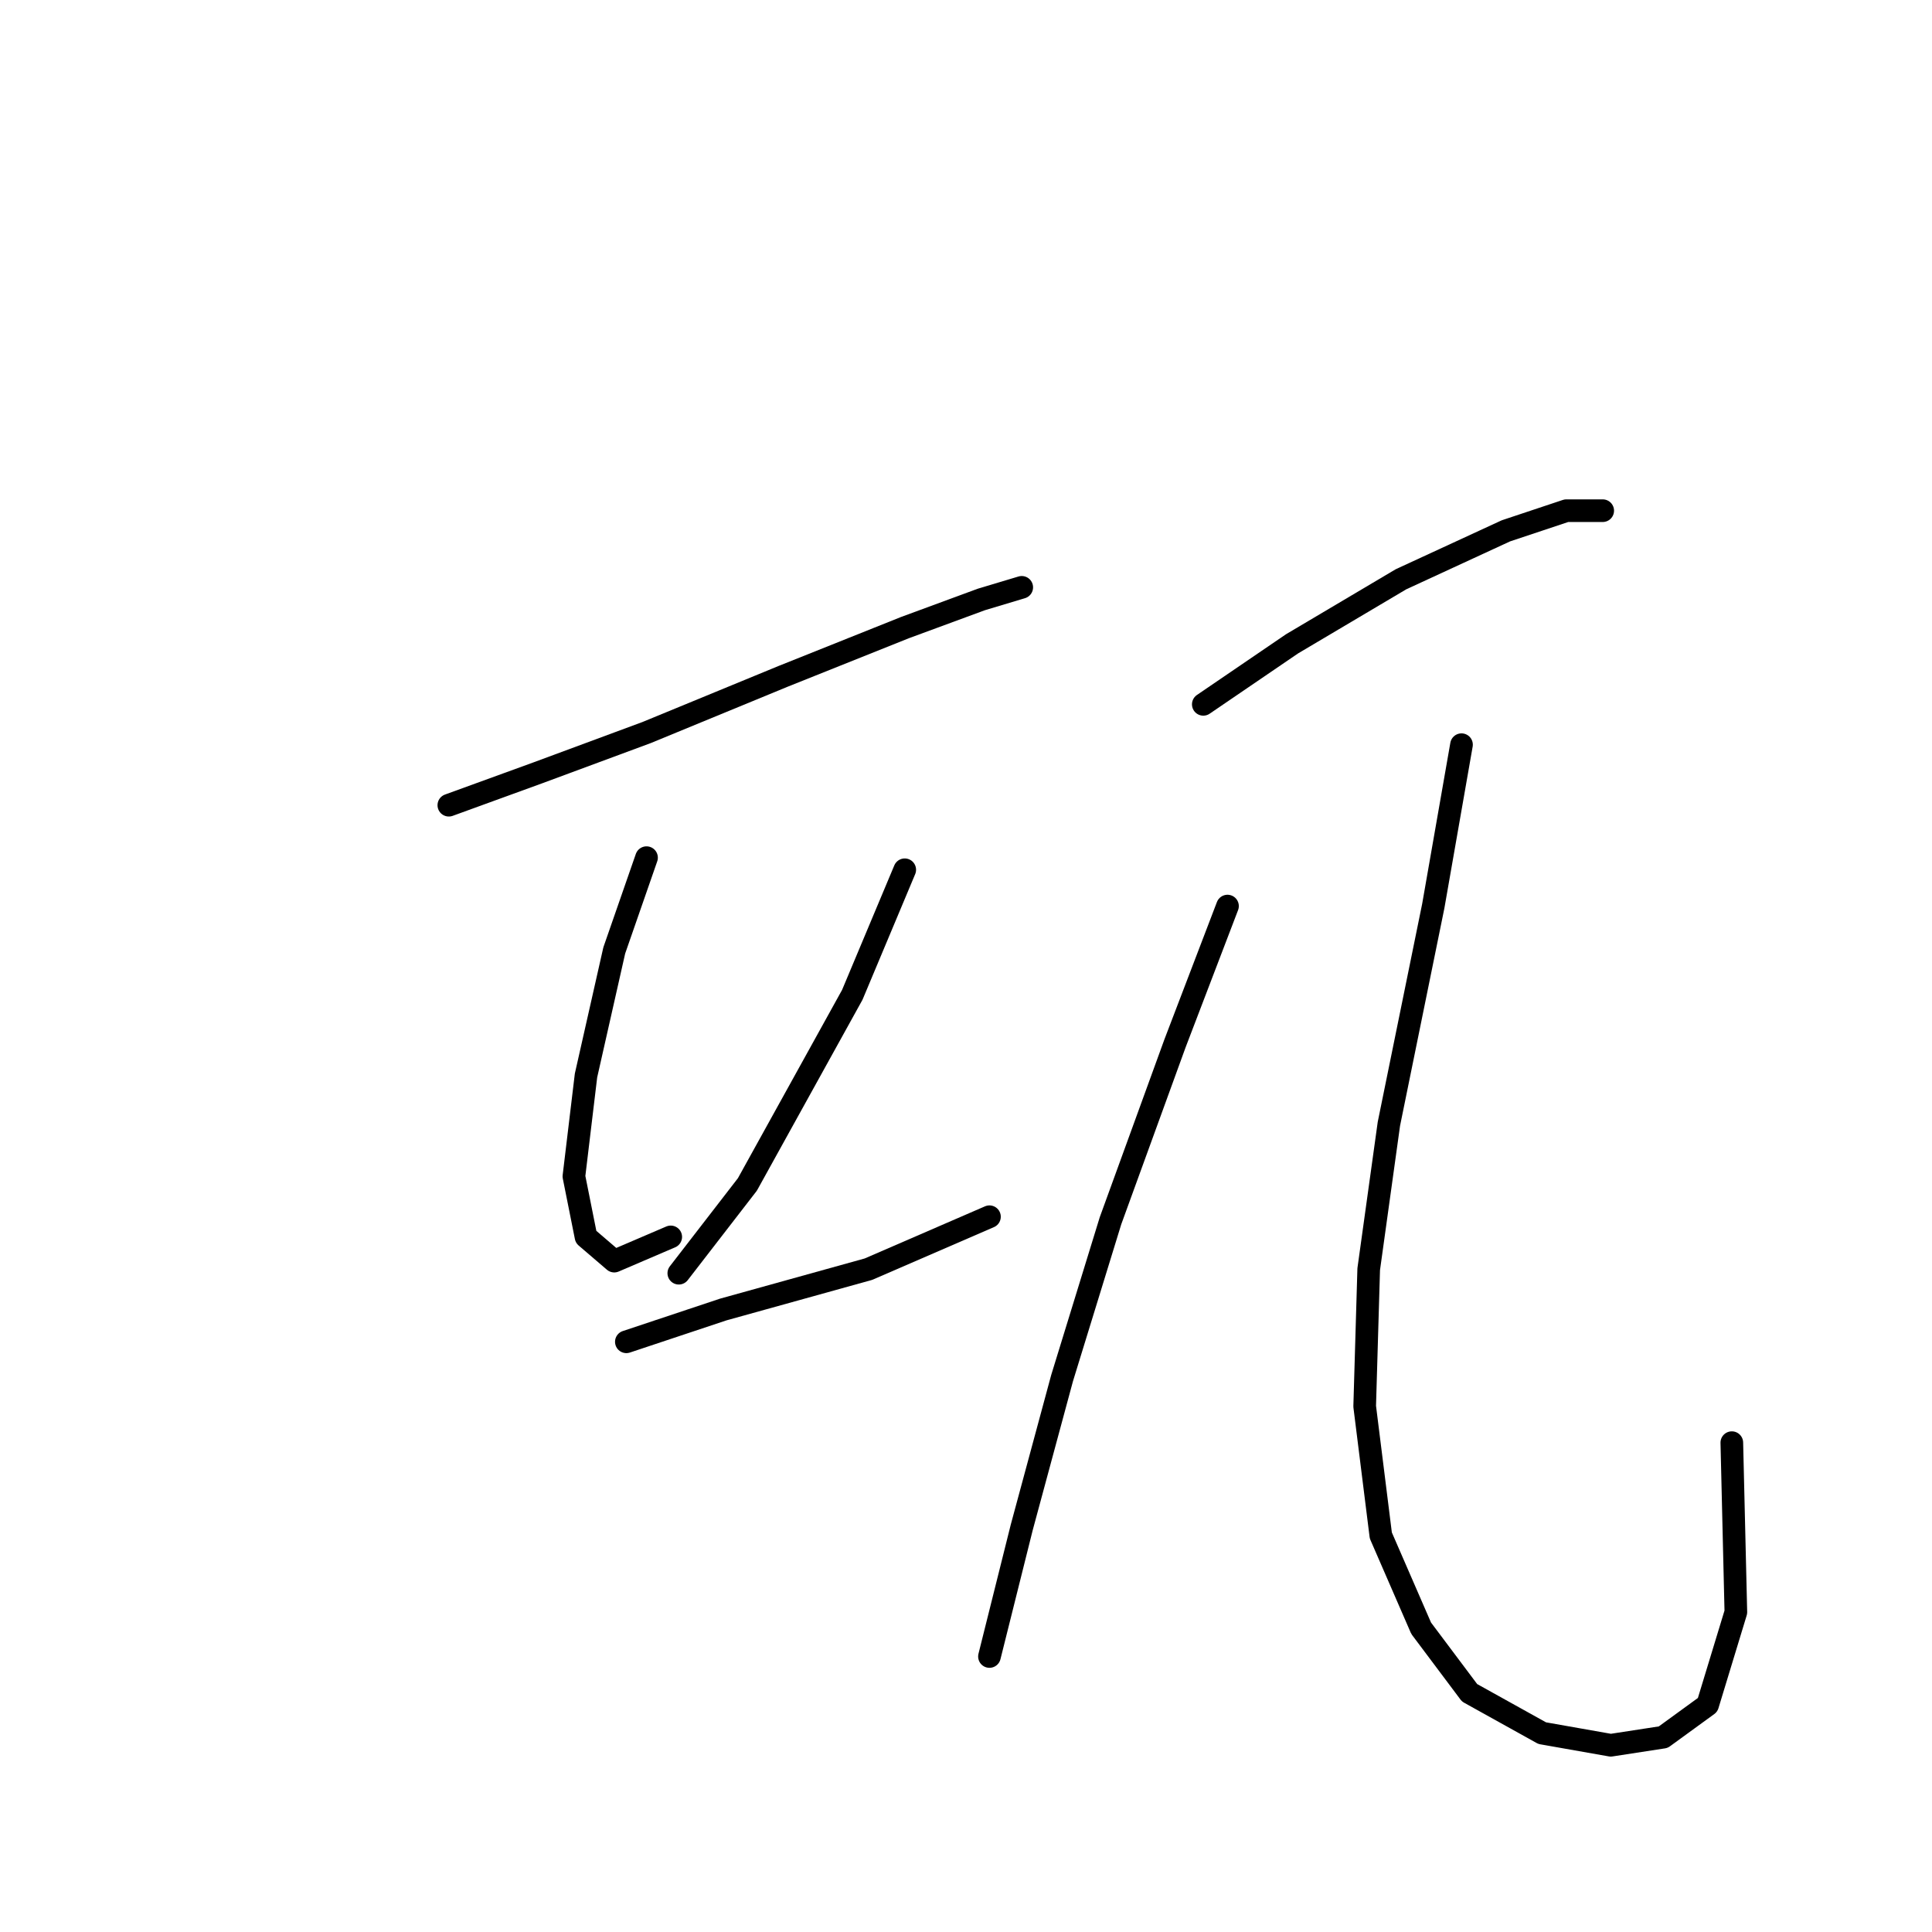 <?xml version="1.0" standalone="no"?>
    <svg width="256" height="256" xmlns="http://www.w3.org/2000/svg" version="1.1">
    <polyline stroke="black" stroke-width="3" stroke-linecap="round" fill="transparent" stroke-linejoin="round" points="59.473 106.694 71.234 102.417 85.668 97.071 103.845 89.587 119.883 83.172 130.04 79.43 135.386 77.826 135.386 77.826 " />
        <polyline stroke="black" stroke-width="3" stroke-linecap="round" fill="transparent" stroke-linejoin="round" points="85.668 113.644 81.392 125.94 77.649 142.512 76.046 155.877 77.649 163.896 81.392 167.104 88.876 163.896 88.876 163.896 " />
        <polyline stroke="black" stroke-width="3" stroke-linecap="round" fill="transparent" stroke-linejoin="round" points="119.883 115.248 112.933 131.82 99.033 156.946 89.945 168.707 89.945 168.707 " />
        <polyline stroke="black" stroke-width="3" stroke-linecap="round" fill="transparent" stroke-linejoin="round" points="82.995 177.795 95.826 173.519 115.071 168.173 131.109 161.223 131.109 161.223 " />
        <polyline stroke="black" stroke-width="3" stroke-linecap="round" fill="transparent" stroke-linejoin="round" points="159.443 93.329 171.204 85.31 185.638 76.757 199.538 70.341 207.557 67.668 212.368 67.668 212.368 67.668 " />
        <polyline stroke="black" stroke-width="3" stroke-linecap="round" fill="transparent" stroke-linejoin="round" points="162.65 120.059 155.701 138.235 147.147 161.758 140.732 182.607 135.386 202.387 131.109 219.494 131.109 219.494 " />
        <polyline stroke="black" stroke-width="3" stroke-linecap="round" fill="transparent" stroke-linejoin="round" points="193.657 98.675 189.915 120.059 184.034 148.927 181.361 168.173 180.827 186.349 182.965 203.456 188.311 215.752 194.726 224.305 204.349 229.651 213.437 231.255 220.387 230.186 226.268 225.909 230.01 213.614 229.475 191.16 229.475 191.16 " />
        </svg>